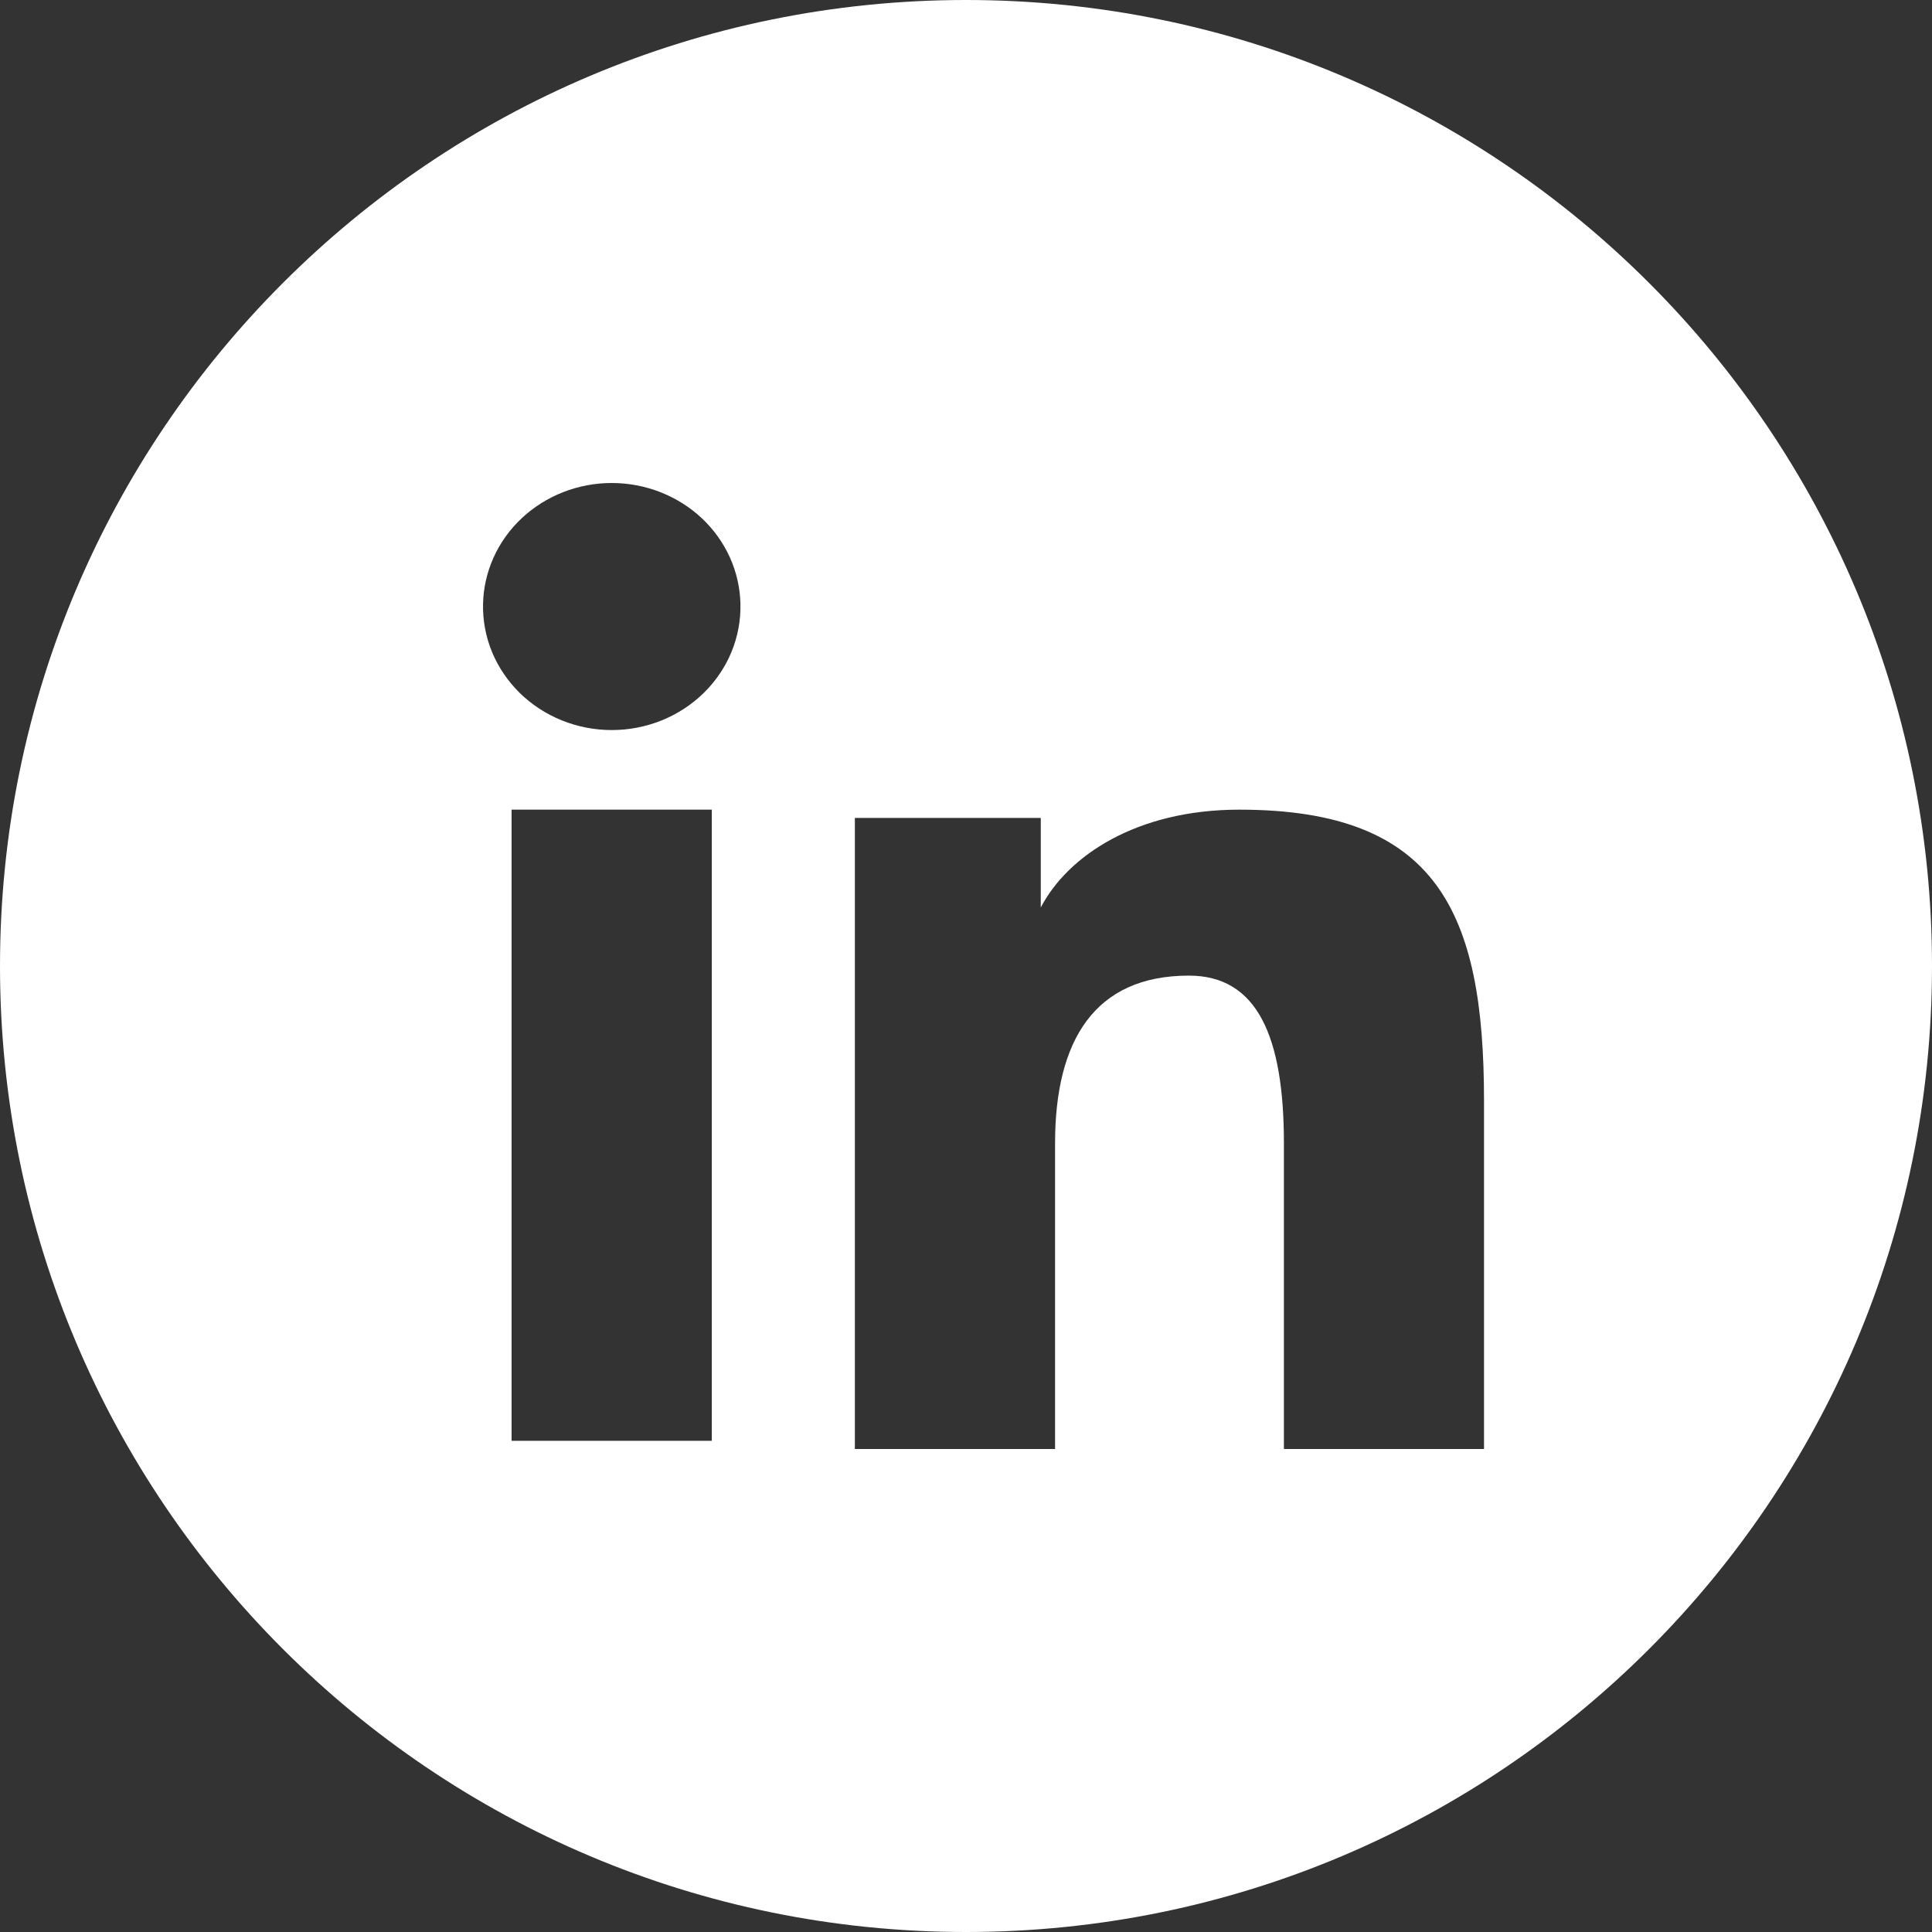 <svg width="40" height="40" viewBox="0 0 40 40" fill="none" xmlns="http://www.w3.org/2000/svg">
<rect x="0" y="0" width="40" height="40" fill="#333333" stroke="none"/>
<path fill-rule="evenodd" clip-rule="evenodd" d="M20 40C31.046 40 40 31.046 40 20C40 8.954 31.046 0 20 0C8.954 0 0 8.954 0 20C0 31.046 8.954 40 20 40ZM17.699 16.934H21.548V18.789C22.104 17.723 23.525 16.763 25.66 16.763C29.755 16.763 30.725 18.887 30.725 22.783V30H26.582V23.67C26.582 21.451 26.026 20.199 24.615 20.199C22.658 20.199 21.844 21.549 21.844 23.67V30H17.699V16.934ZM10.592 29.83H14.737V16.763H10.592V29.829V29.83ZM15.33 12.501C15.338 12.842 15.275 13.18 15.145 13.497C15.014 13.814 14.819 14.102 14.571 14.346C14.323 14.589 14.026 14.783 13.699 14.915C13.372 15.047 13.021 15.115 12.665 15.115C12.311 15.115 11.959 15.047 11.632 14.915C11.305 14.783 11.008 14.589 10.76 14.346C10.512 14.102 10.317 13.814 10.186 13.497C10.056 13.18 9.993 12.842 10.001 12.501C10.016 11.833 10.303 11.197 10.802 10.729C11.3 10.262 11.969 10 12.665 10C13.362 10 14.031 10.262 14.53 10.729C15.028 11.197 15.315 11.833 15.33 12.501Z" fill="white"/>
</svg>
